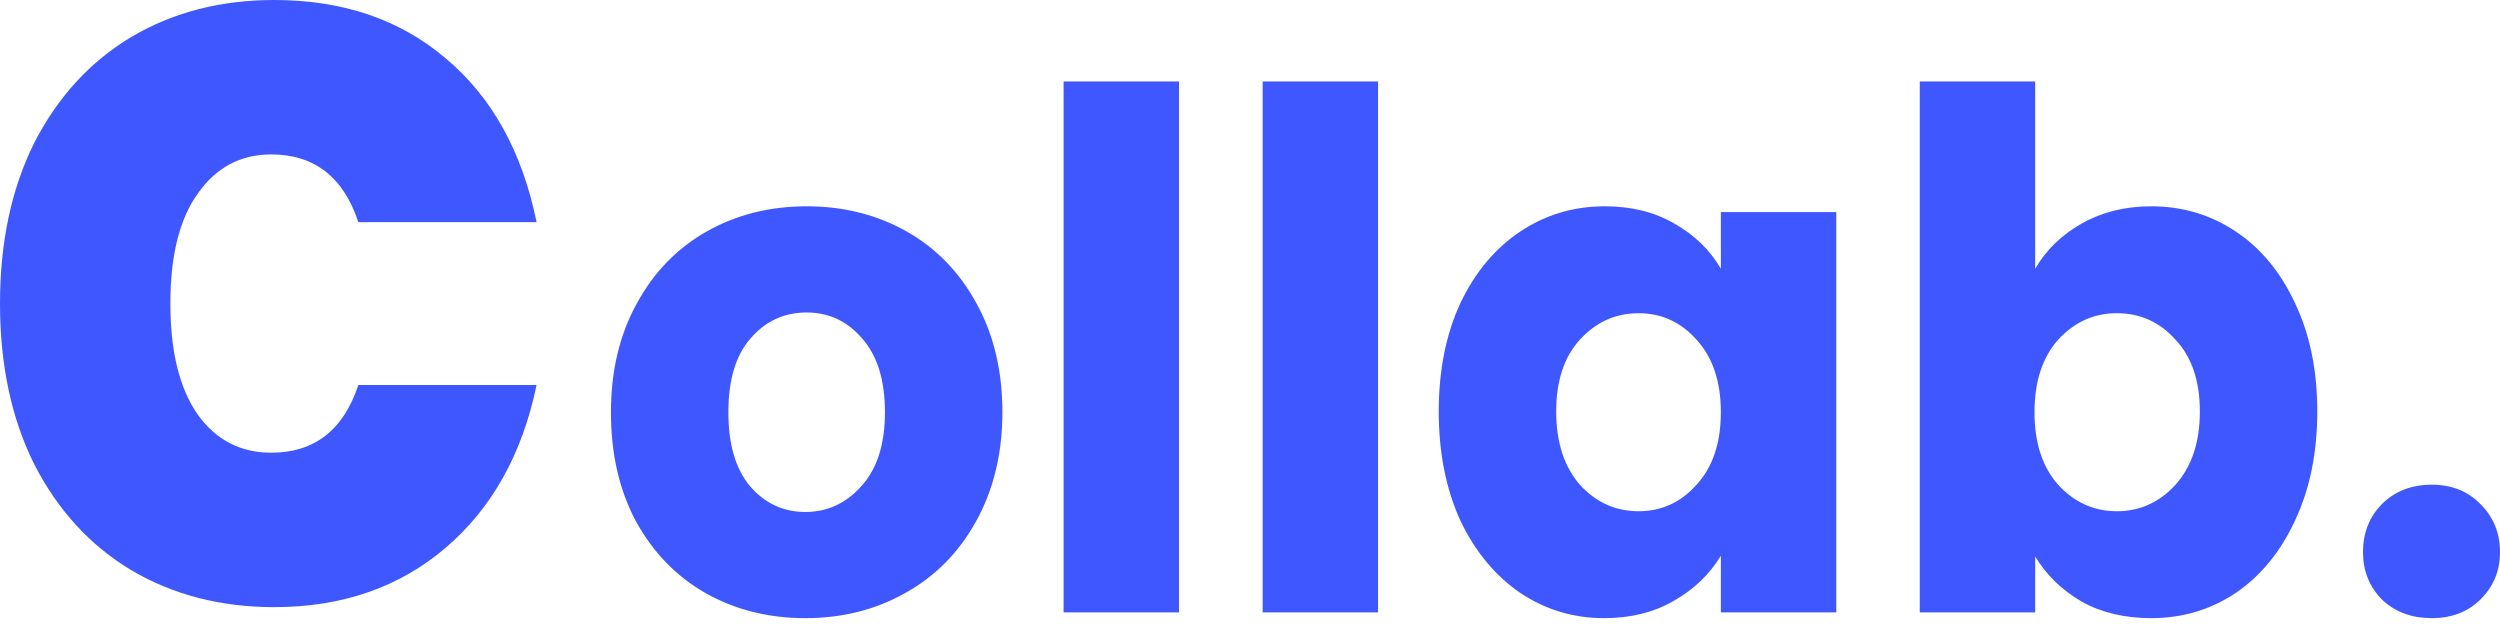 <svg width="140" height="35" viewBox="0 0 140 35" fill="none" xmlns="http://www.w3.org/2000/svg">
<g id="Group 120">
<g id="Group 119">
<path id="collab" d="M45.098 34.616C43.032 34.616 41.167 34.148 39.504 33.21C37.866 32.273 36.569 30.933 35.611 29.192C34.679 27.451 34.213 25.415 34.213 23.084C34.213 20.781 34.692 18.758 35.649 17.017C36.607 15.249 37.917 13.896 39.58 12.959C41.243 12.021 43.107 11.553 45.173 11.553C47.239 11.553 49.104 12.021 50.767 12.959C52.43 13.896 53.74 15.249 54.698 17.017C55.655 18.758 56.134 20.781 56.134 23.084C56.134 25.388 55.642 27.424 54.66 29.192C53.702 30.933 52.38 32.273 50.691 33.21C49.028 34.148 47.164 34.616 45.098 34.616ZM45.098 28.67C46.332 28.67 47.378 28.187 48.235 27.223C49.117 26.259 49.557 24.879 49.557 23.084C49.557 21.29 49.129 19.91 48.273 18.946C47.441 17.982 46.408 17.499 45.173 17.499C43.913 17.499 42.868 17.982 42.036 18.946C41.205 19.883 40.789 21.263 40.789 23.084C40.789 24.879 41.192 26.259 41.999 27.223C42.83 28.187 43.863 28.67 45.098 28.67ZM66.025 4.561V34.295H59.562V4.561H66.025ZM77.172 4.561V34.295H70.709V4.561H77.172ZM80.57 23.044C80.57 20.741 80.974 18.718 81.78 16.977C82.611 15.236 83.733 13.896 85.144 12.959C86.555 12.021 88.129 11.553 89.868 11.553C91.355 11.553 92.652 11.874 93.761 12.517C94.894 13.16 95.764 14.004 96.368 15.048V11.874H102.831V34.295H96.368V31.121C95.739 32.165 94.857 33.009 93.723 33.652C92.614 34.295 91.317 34.616 89.83 34.616C88.117 34.616 86.555 34.148 85.144 33.21C83.733 32.246 82.611 30.893 81.78 29.152C80.974 27.384 80.57 25.348 80.57 23.044ZM96.368 23.084C96.368 21.37 95.915 20.017 95.008 19.026C94.126 18.035 93.043 17.54 91.758 17.54C90.473 17.54 89.376 18.035 88.469 19.026C87.588 19.991 87.147 21.33 87.147 23.044C87.147 24.759 87.588 26.125 88.469 27.143C89.376 28.134 90.473 28.629 91.758 28.629C93.043 28.629 94.126 28.134 95.008 27.143C95.915 26.152 96.368 24.799 96.368 23.084ZM113.97 15.048C114.575 14.004 115.444 13.16 116.578 12.517C117.712 11.874 119.01 11.553 120.471 11.553C122.209 11.553 123.784 12.021 125.195 12.959C126.606 13.896 127.714 15.236 128.521 16.977C129.352 18.718 129.768 20.741 129.768 23.044C129.768 25.348 129.352 27.384 128.521 29.152C127.714 30.893 126.606 32.246 125.195 33.21C123.784 34.148 122.209 34.616 120.471 34.616C118.984 34.616 117.686 34.308 116.578 33.692C115.469 33.049 114.6 32.206 113.97 31.161V34.295H107.507V4.561H113.97V15.048ZM123.192 23.044C123.192 21.33 122.738 19.991 121.831 19.026C120.949 18.035 119.853 17.54 118.543 17.54C117.258 17.54 116.162 18.035 115.255 19.026C114.373 20.017 113.932 21.37 113.932 23.084C113.932 24.799 114.373 26.152 115.255 27.143C116.162 28.134 117.258 28.629 118.543 28.629C119.828 28.629 120.924 28.134 121.831 27.143C122.738 26.125 123.192 24.759 123.192 23.044ZM136.182 34.616C135.049 34.616 134.117 34.268 133.386 33.572C132.68 32.848 132.327 31.964 132.327 30.92C132.327 29.848 132.68 28.951 133.386 28.228C134.117 27.504 135.049 27.143 136.182 27.143C137.291 27.143 138.198 27.504 138.904 28.228C139.635 28.951 140 29.848 140 30.92C140 31.964 139.635 32.848 138.904 33.572C138.198 34.268 137.291 34.616 136.182 34.616Z" fill="#3F57FF"/>
</g>
<path id="collab_2" d="M3.17809e-05 17C3.17809e-05 13.564 0.64 10.563 1.919 7.997C3.235 5.43 5.045 3.455 7.347 2.073C9.687 0.691 12.355 -6.67572e-06 15.353 -6.67572e-06C19.191 -6.67572e-06 22.39 1.086 24.948 3.258C27.544 5.43 29.244 8.49 30.048 12.439H20.068C19.228 9.912 17.601 8.648 15.188 8.648C13.47 8.648 12.1 9.379 11.076 10.84C10.053 12.261 9.541 14.315 9.541 17C9.541 19.685 10.053 21.759 11.076 23.22C12.1 24.641 13.47 25.352 15.188 25.352C17.601 25.352 19.228 24.088 20.068 21.561H30.048C29.244 25.431 27.544 28.471 24.948 30.683C22.353 32.894 19.155 34 15.353 34C12.355 34 9.687 33.309 7.347 31.927C5.045 30.545 3.235 28.57 1.919 26.003C0.64 23.437 3.17809e-05 20.436 3.17809e-05 17Z" fill="#3F57FF"/>
</g>
</svg>

